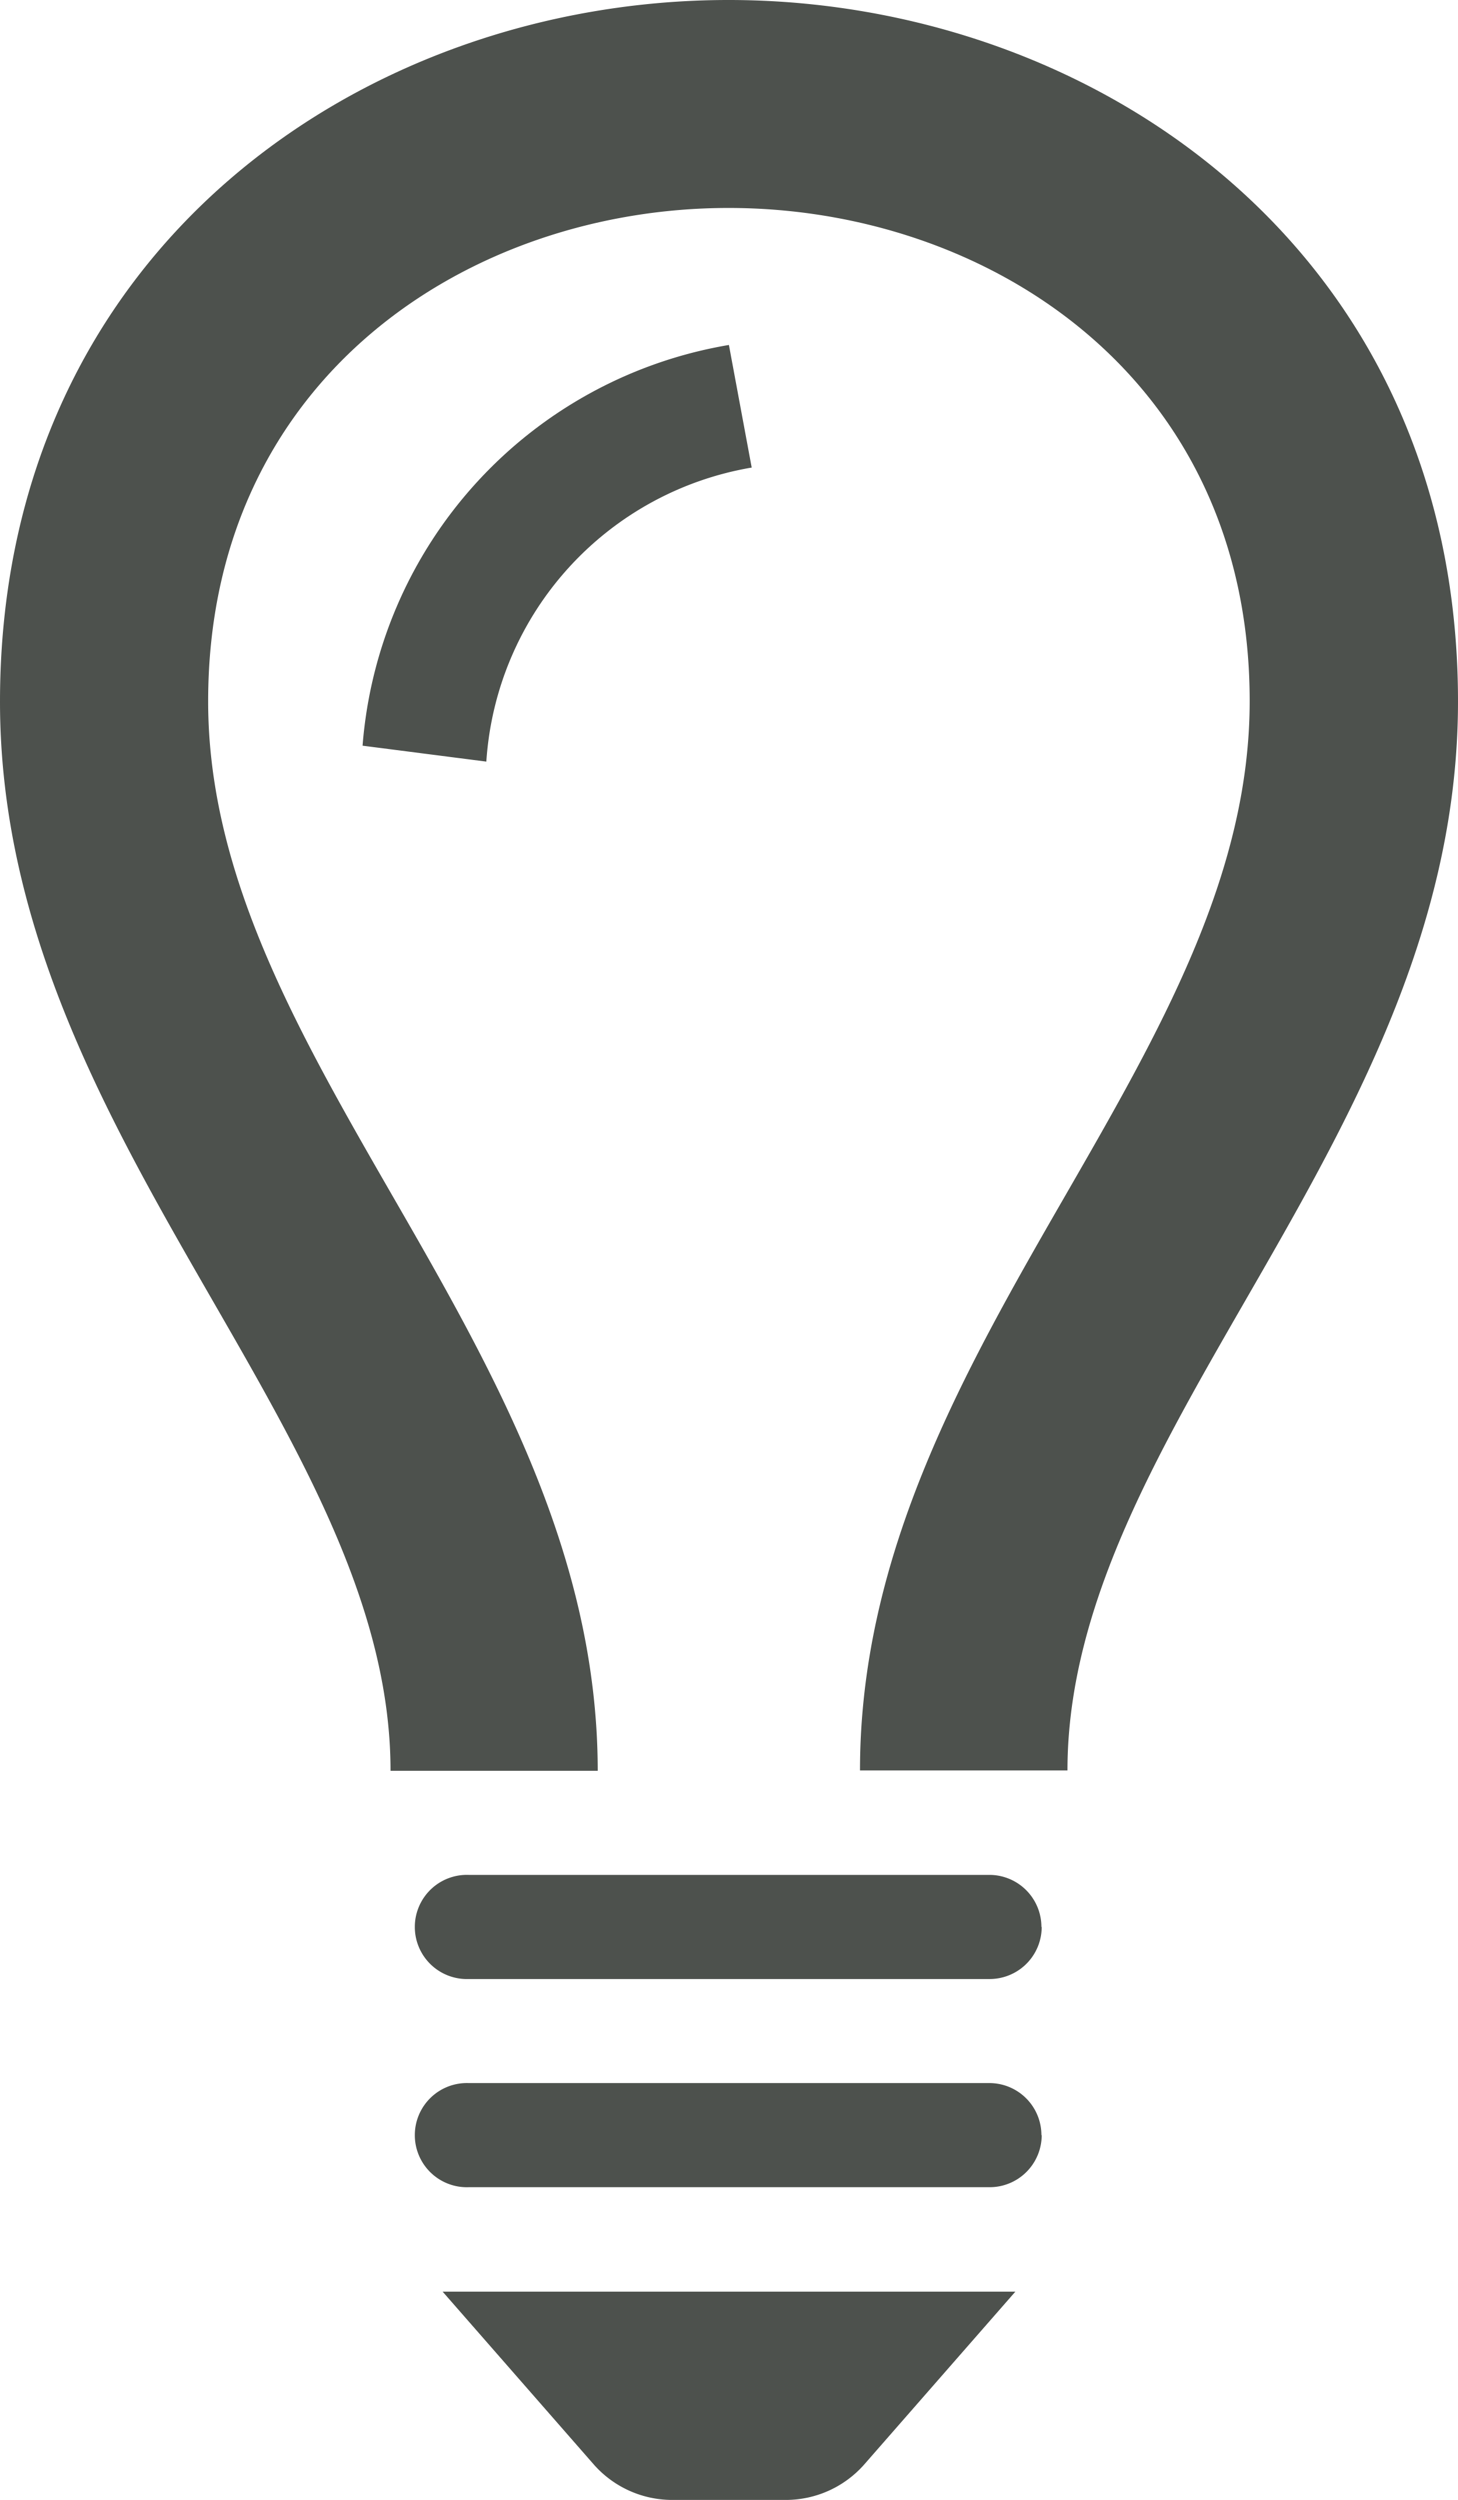 <svg xmlns="http://www.w3.org/2000/svg" width="25.917" height="44.429" viewBox="0 0 25.917 44.429">
  <path id="lightBulb" d="M30.917,12.466c0,7.708-6.942,12.921-6.942,19H20.287c0-3.849,1.844-7.083,3.643-10.206,1.69-2.934,3.284-5.707,3.284-8.8,0-5.754-4.661-8.764-9.263-8.764S8.7,6.712,8.7,12.466c0,3.091,1.594,5.865,3.284,8.8,1.8,3.123,3.639,6.357,3.641,10.206H11.942c0-6.083-6.942-11.3-6.942-19C5,4.426,11.475,0,17.951,0S30.917,4.432,30.917,12.466Zm-7.4,21.781a.926.926,0,0,1-.926.926H13.33a.926.926,0,1,1,0-1.851h9.256A.926.926,0,0,1,23.512,34.247Zm0,3.7a.926.926,0,0,1-.926.926H13.33a.926.926,0,1,1,0-1.851h9.256A.926.926,0,0,1,23.512,37.949ZM20.363,43.8a1.859,1.859,0,0,1-1.392.631H16.946a1.859,1.859,0,0,1-1.392-.631l-2.686-3.071H23.049ZM13.645,13.536l-2.2-.283a7.841,7.841,0,0,1,6.512-7.122l.405,2.179A5.679,5.679,0,0,0,13.645,13.536Z" transform="translate(-5)" fill="#4d514d"/>
</svg>
